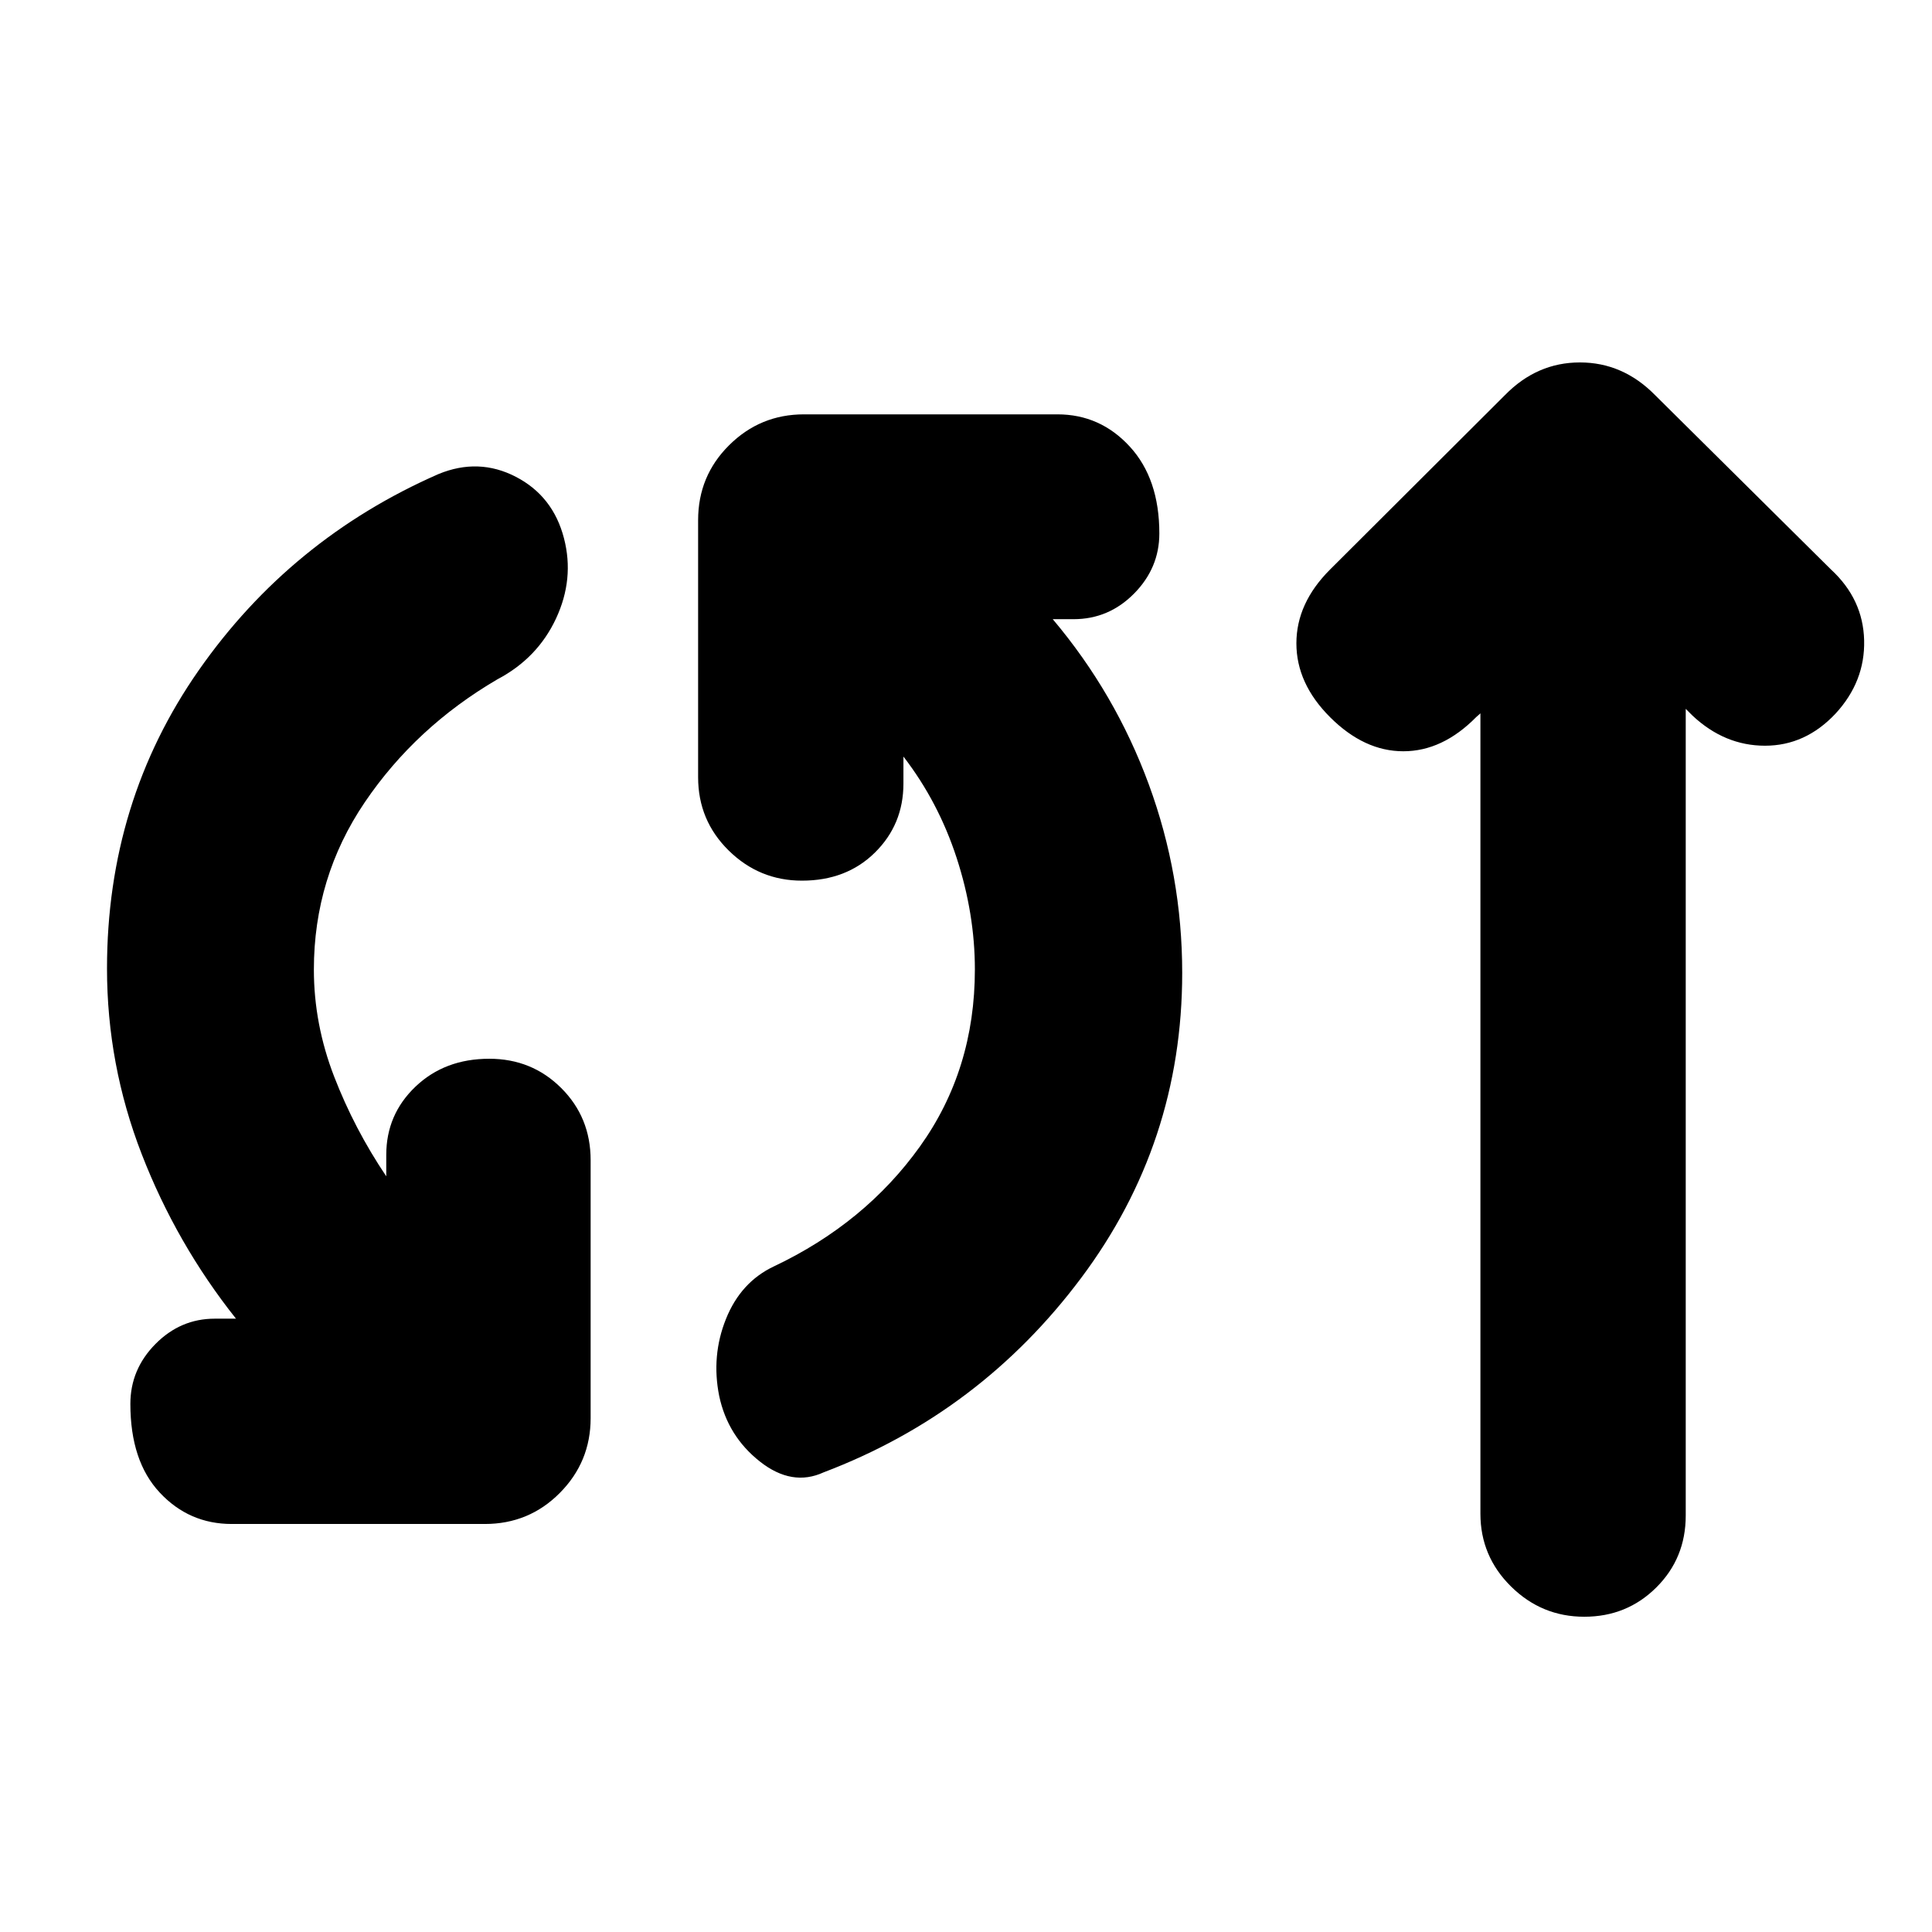 <svg xmlns="http://www.w3.org/2000/svg" height="20" viewBox="0 -960 960 960" width="20"><path d="M115.17-202.74q-21.25 0-35.82-15.63-14.57-15.62-14.57-44.03 0-17.17 12.45-29.76 12.45-12.6 29.47-12.6h10.56q-29.59-37.26-46.84-81.75Q53.17-431 53.17-478.76q0-82.96 45.6-148.2t119.08-97.47q19.95-8.24 38.47 1.35 18.51 9.6 23.92 30.56 5.24 20.19-3.98 39.91-9.22 19.72-29.17 30.2-40.57 23.76-65.85 61.08-25.28 37.33-25.28 83.09 0 27.09 10.06 53.15 10.07 26.07 25.91 49.59v-10.65q0-20.06 14.53-33.91 14.53-13.85 36.66-13.85 21.16 0 35.76 14.56 14.6 14.57 14.6 35.83v128.19q0 21.74-15.31 37.16-15.3 15.43-37.28 15.43H115.17Zm294.11-25.67q-15.71 7.24-31.69-5.36-15.98-12.6-20.22-32.56-4-19.95 3.36-38.29 7.36-18.34 23.82-26.12 45.3-21.46 72.58-59.6t27.28-87.94q0-27.61-9.06-55.44-9.07-27.82-26.44-50.35v13.42q0 20.3-14.15 34.27-14.14 13.97-36.27 13.97-21.16 0-36.38-14.95-15.22-14.95-15.22-36.44v-127.72q0-21.98 15.43-37.28 15.42-15.31 37.16-15.31h125.95q21.26 0 35.95 16.01 14.69 16 14.69 43.17 0 17.17-12.57 29.89-12.57 12.71-30.07 12.71h-10.32q31.11 36.89 47.72 82.08 16.6 45.18 16.6 93.67 0 84.49-50.21 151.59-50.22 67.1-127.94 96.58Zm326.33-377.13-2.13 1.89q-16.72 16.95-36.18 16.95-19.45 0-36.41-16.95-16.72-16.72-16.72-36.68 0-19.95 16.72-36.67l86.96-86.72q15.86-16.19 37.2-16.19 21.34 0 37.3 16.19L909.83-677q15.95 14.72 16.45 35.17.5 20.46-14.21 36.42-14.96 15.95-35.04 15.95-20.07 0-36.03-14.95l-3.37-3.37v400.84q0 21.21-14.63 35.75-14.62 14.54-35.79 14.54t-36.38-15.02q-15.22-15.01-15.22-36.19v-397.68Z"/></svg>